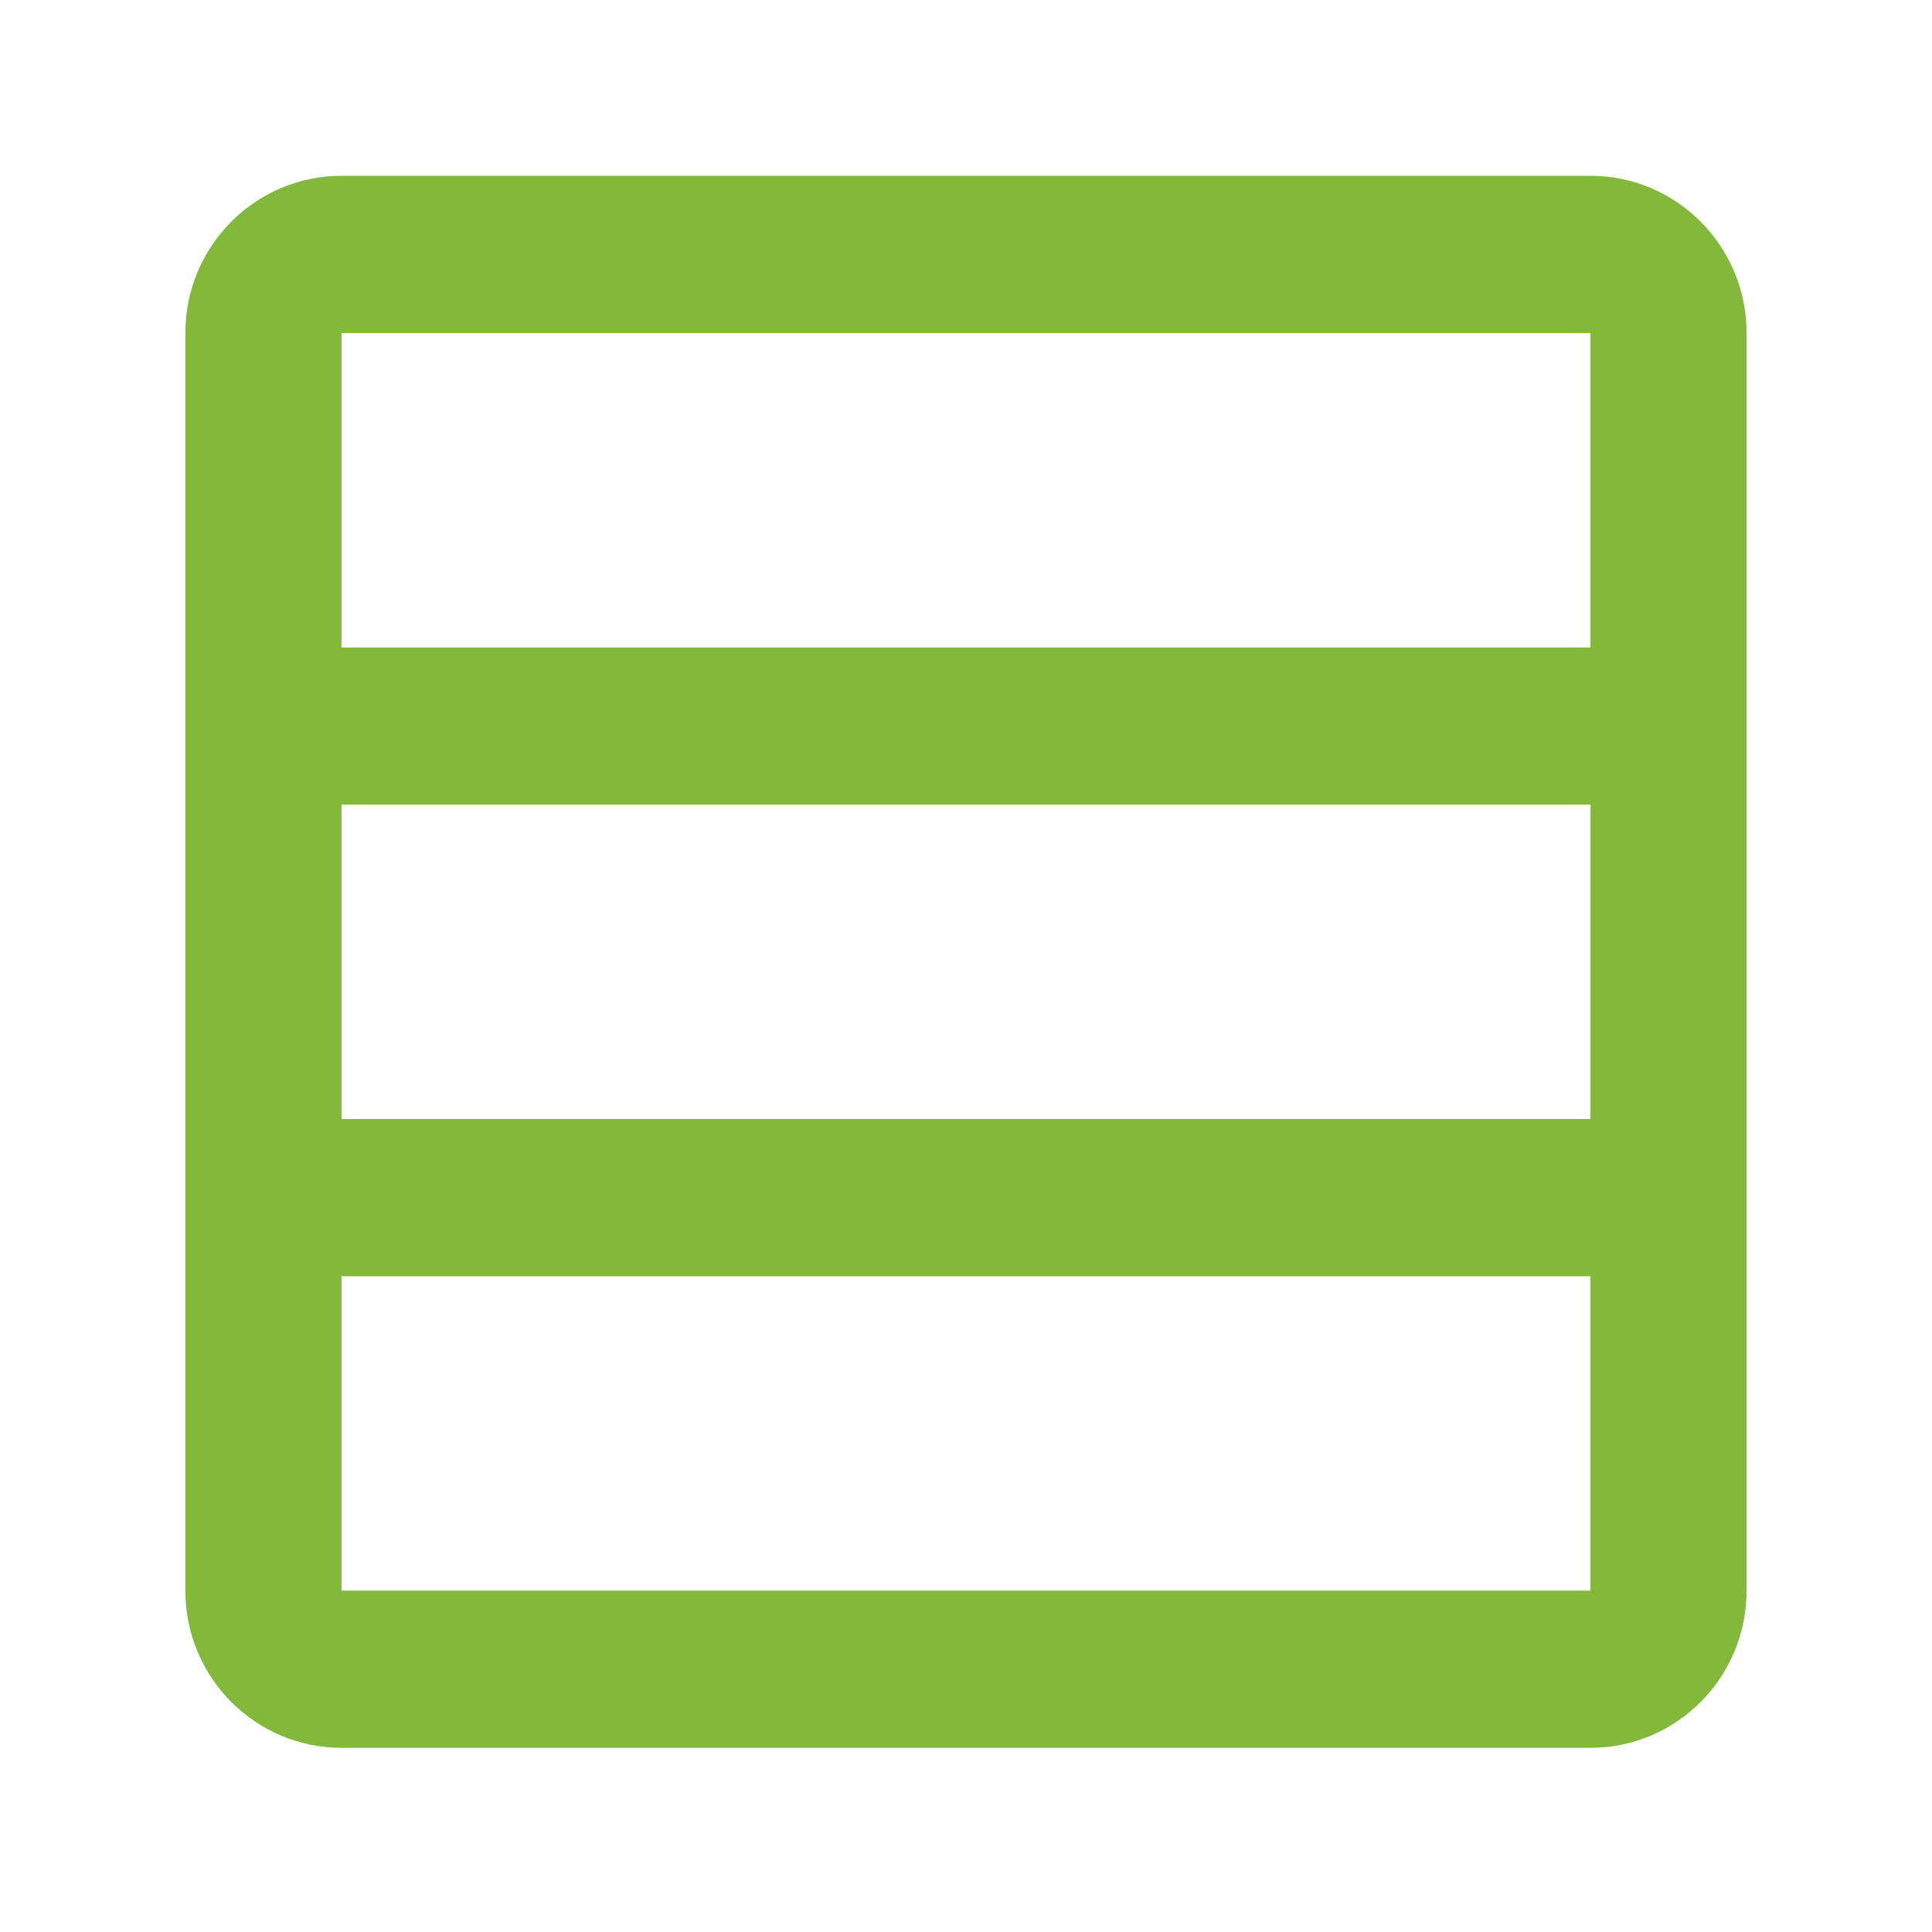 <svg width="33" height="33" viewBox="0 0 33 33" fill="none" xmlns="http://www.w3.org/2000/svg">
<g id="24 / grid / grid-row-3">
<path id="icon" fill-rule="evenodd" clip-rule="evenodd" d="M27.166 3.003H5.833C4.36 3.003 3.166 4.206 3.166 5.688V27.169C3.166 28.652 4.36 29.854 5.833 29.854H27.166C28.639 29.854 29.833 28.652 29.833 27.169V21.799H29.833V11.059H29.833V5.688C29.833 4.206 28.639 3.003 27.166 3.003ZM27.166 5.688V11.059H5.833V5.688H27.166ZM27.166 21.799H5.833V27.169H27.166V21.799ZM5.833 19.114V13.744H27.167V19.114H5.833Z" fill="#82B93A"/>
</g>
</svg>
